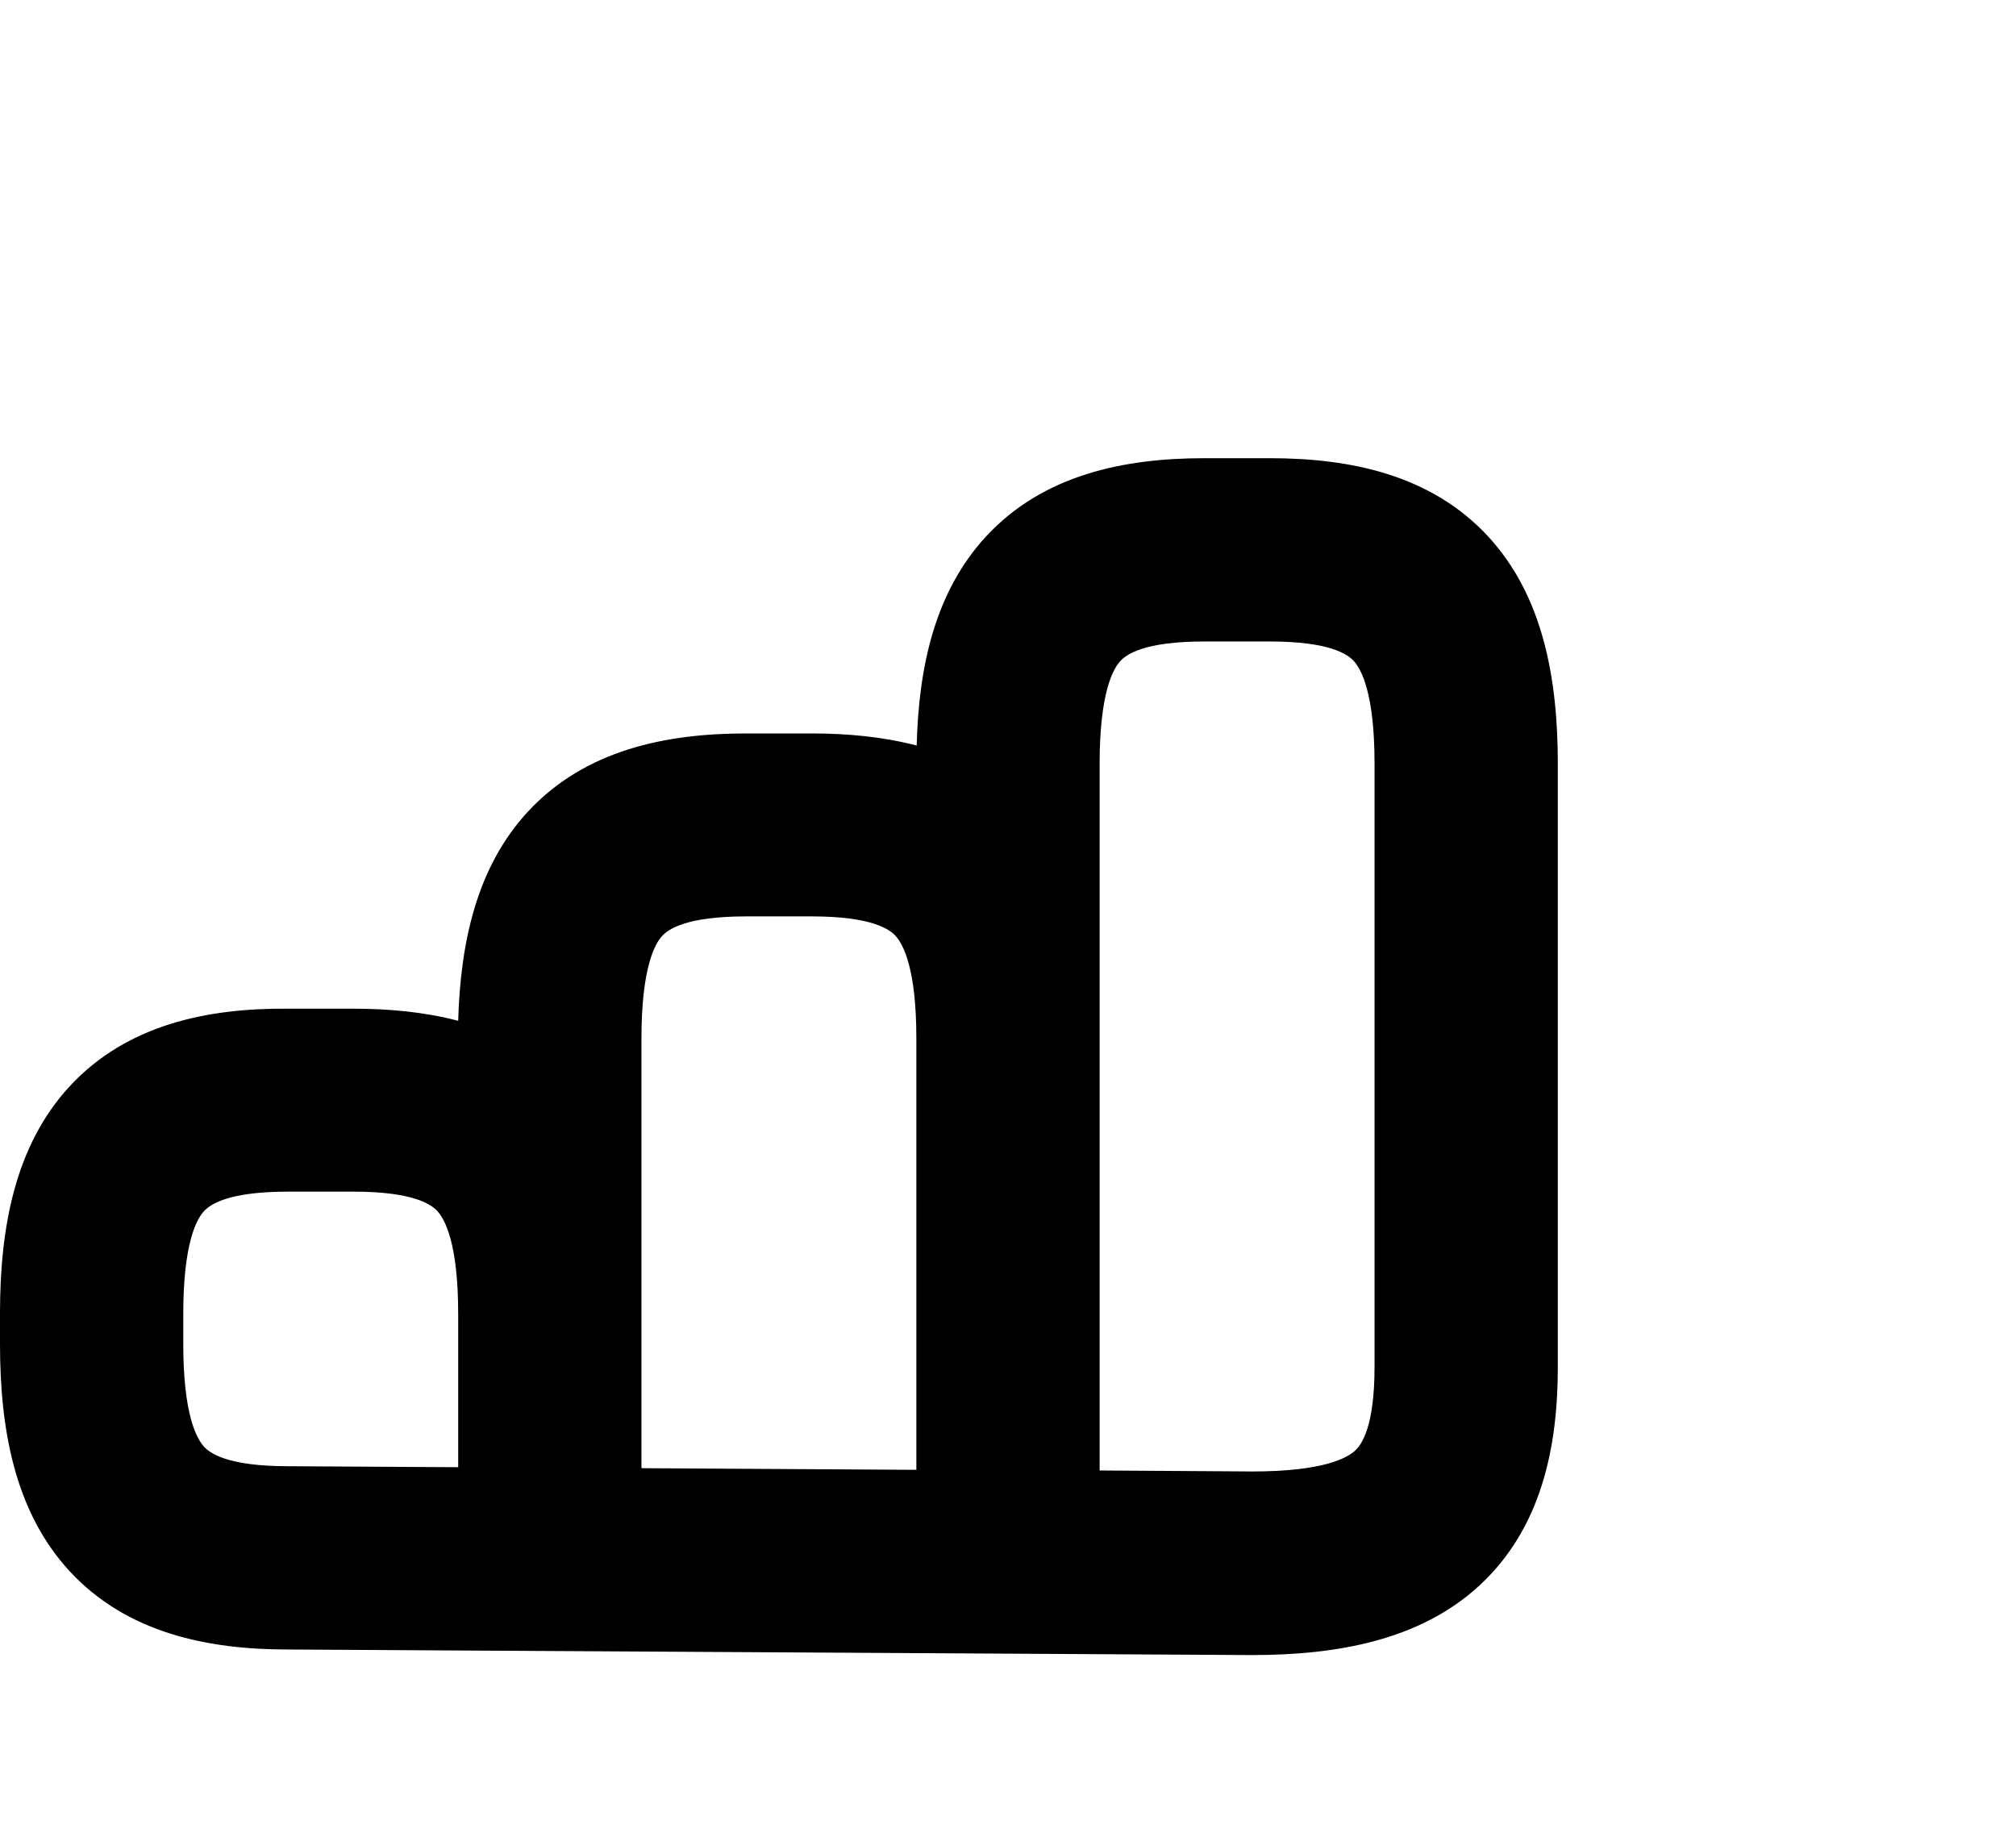 <svg xmlns="http://www.w3.org/2000/svg" viewBox="0 0 616 560"><!--! Font Awesome Pro 7.1.0 by @fontawesome - https://fontawesome.com License - https://fontawesome.com/license (Commercial License) Copyright 2025 Fonticons, Inc. --><path fill="currentColor" d="M388 140l-20 0c-24.5 0-49.2 5-66.7 23.9-15.7 17-20.6 40-21.2 63.9-10.3-2.7-21.2-3.7-32.1-3.7l-20 0c-24.5 0-49.2 5-66.7 23.9-15.7 17-20.6 40-21.3 63.9-10.3-2.7-21.2-3.7-32.1-3.7l-20 0C63.5 308 38.8 313 21.3 331.9 4.4 350.2 0 375.5 0 401.3l0 9.3C0 436.5 4.4 461.8 21.3 480.1 38.8 499 63.5 504 87.9 504l294.6 1.7c25.8 0 51.3-4.4 69.6-21.3 18.9-17.5 23.9-42.2 23.9-66.7l0-184.3c0-25.8-4.4-51.2-21.3-69.5-17.5-18.9-42.2-23.9-66.7-23.9zM196 448.6l0-131.3c0-21.6 4.1-29 6.4-31.4 1.8-1.9 7.1-5.9 25.6-5.9l20 0c18.5 0 23.8 4 25.6 5.9 2.3 2.5 6.4 9.8 6.4 31.4l0 131.8-84-.5zm140 .8l0-216.1c0-21.6 4.1-29 6.4-31.4 1.8-1.9 7.1-5.9 25.6-5.9l20 0c18.5 0 23.8 4 25.6 5.9 2.3 2.5 6.4 9.8 6.4 31.4l0 184.3c0 18.5-4 23.8-5.9 25.6-2.5 2.3-9.8 6.4-31.4 6.4l-46.7-.3zM140 401.3l0 47-52-.3c-18.5 0-23.8-4-25.6-5.9-2.3-2.5-6.4-9.8-6.4-31.4l0-9.3c0-21.6 4.1-29 6.4-31.4 1.8-1.9 7.1-5.9 25.6-5.9l20 0c18.5 0 23.8 4 25.6 5.9 2.3 2.5 6.4 9.8 6.4 31.4z"/></svg>